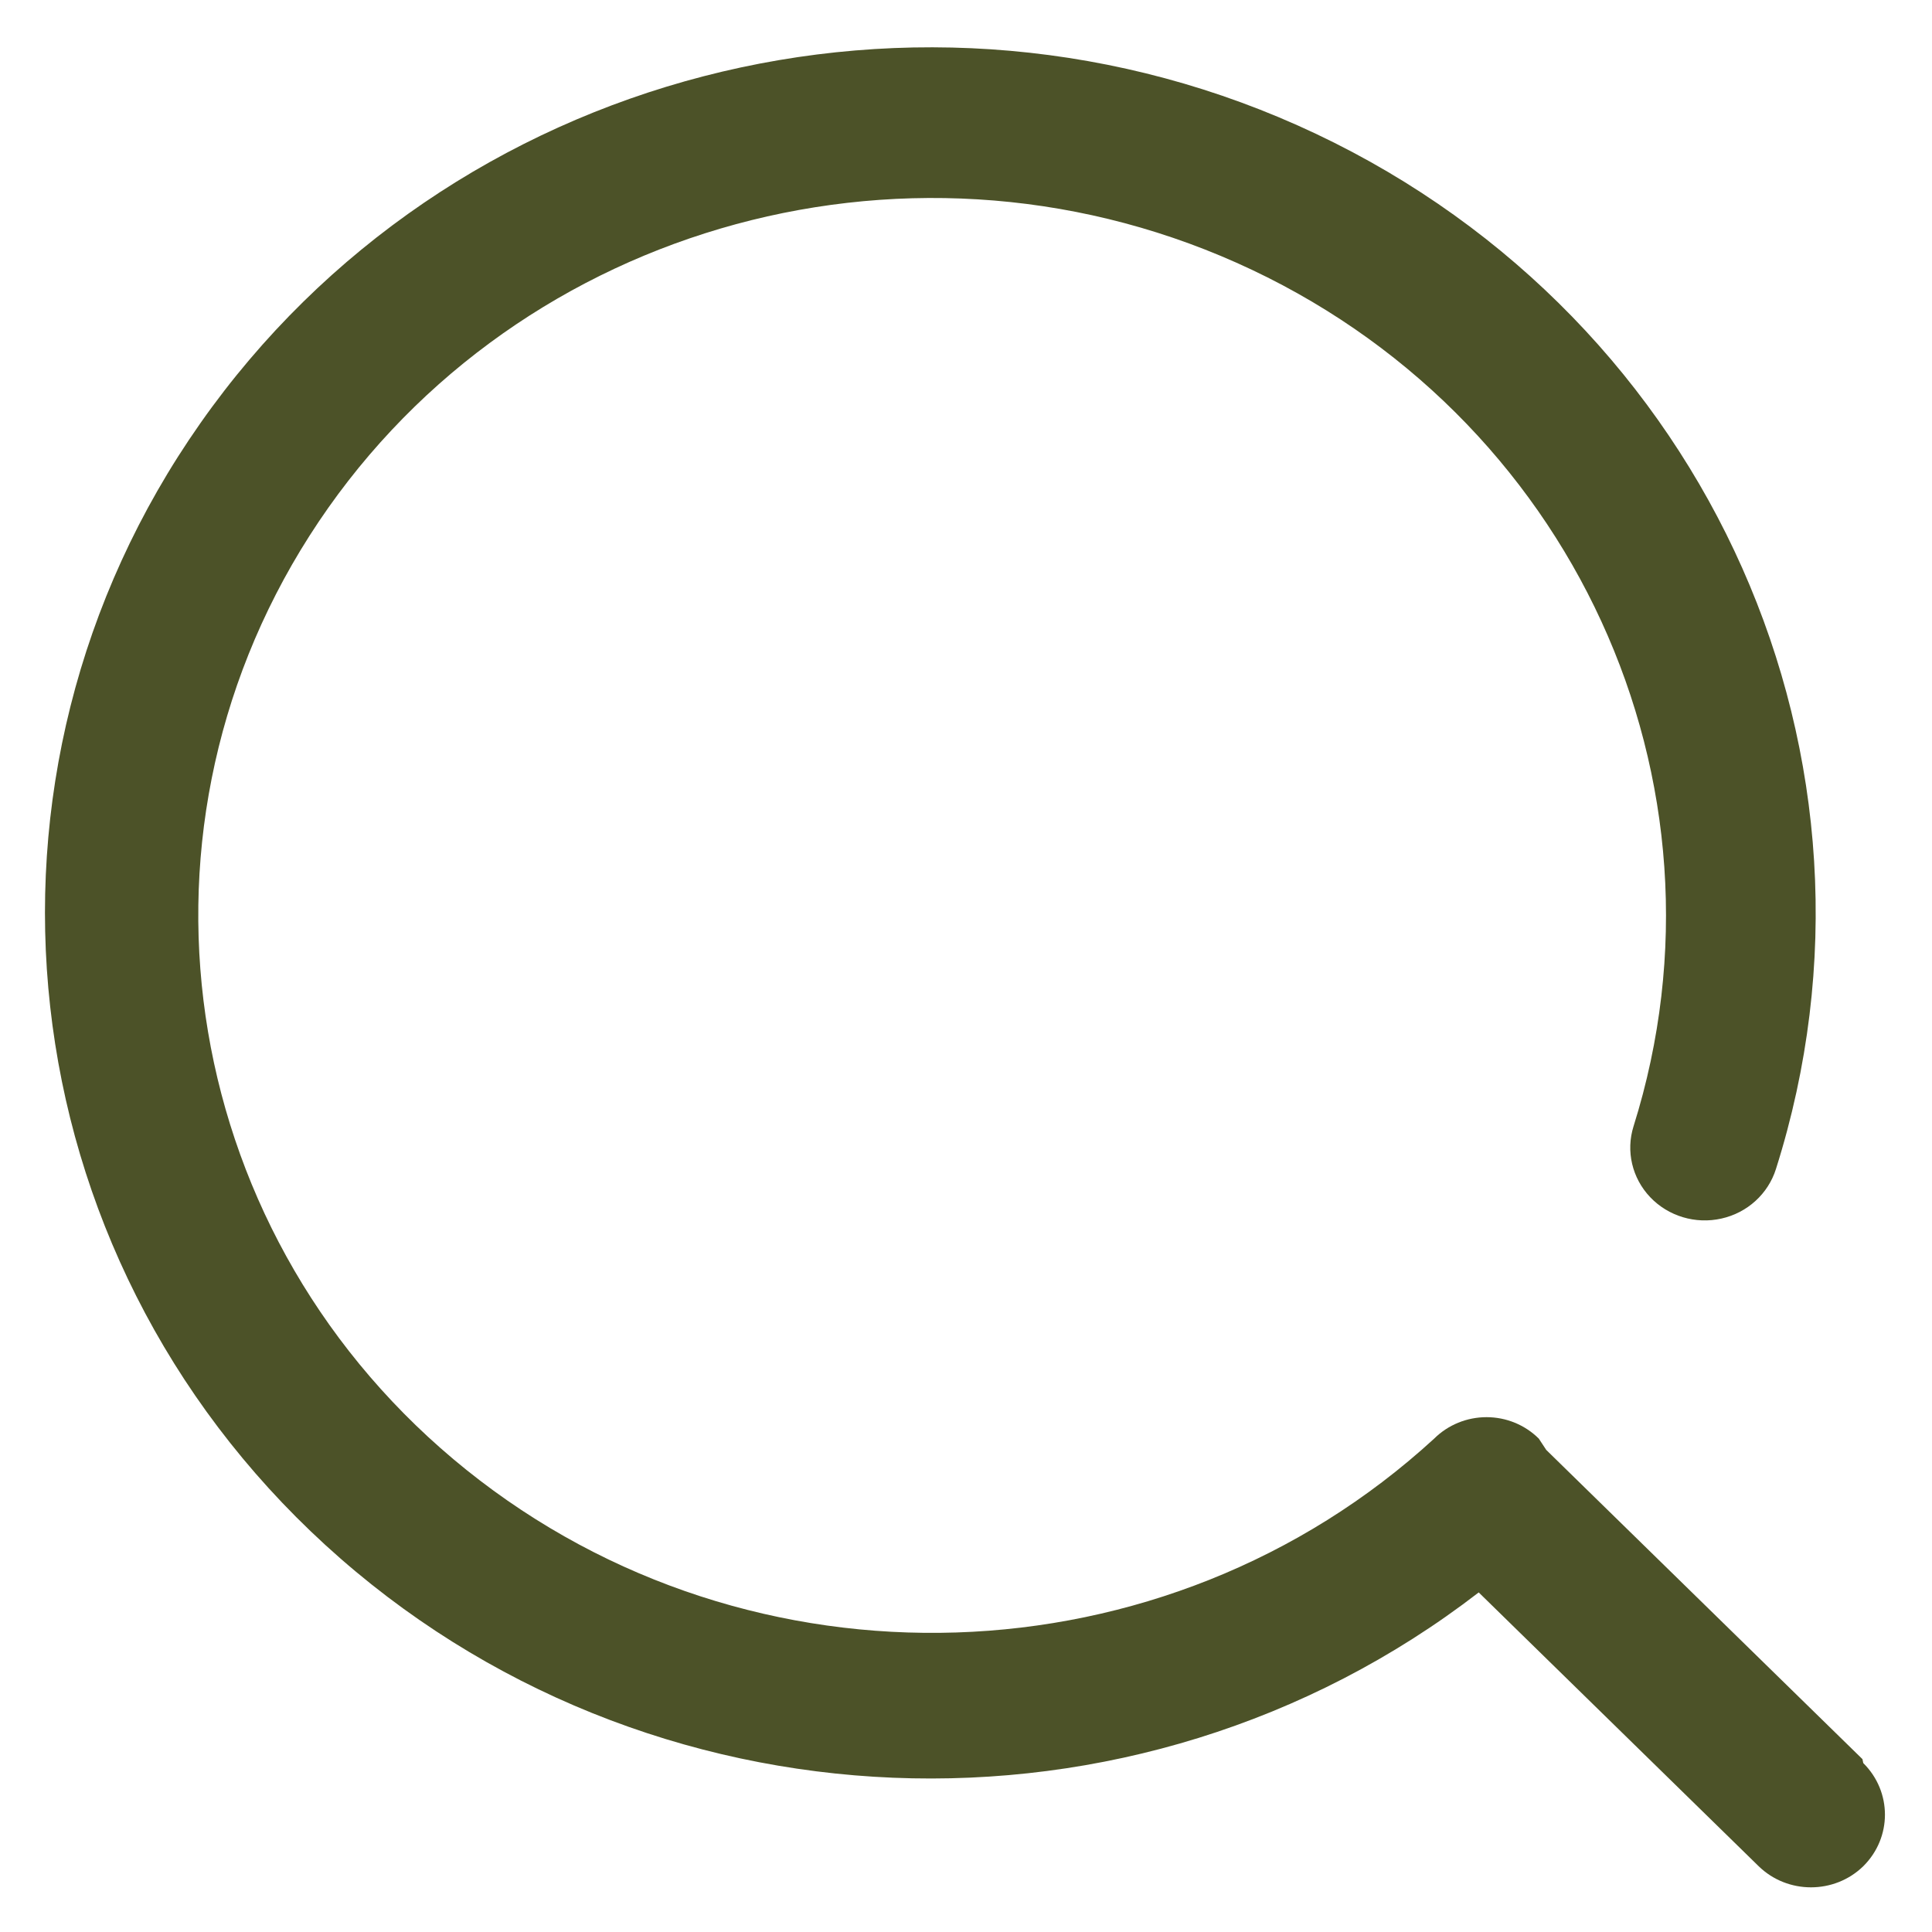 <svg width="21" height="21" viewBox="0 0 21 21" fill="none" xmlns="http://www.w3.org/2000/svg">
<path d="M20.244 19.121L16.807 15.76L16.726 15.637C16.576 15.488 16.372 15.404 16.158 15.404C15.944 15.404 15.739 15.488 15.589 15.637C12.668 18.317 8.167 18.463 5.071 15.978C1.974 13.492 1.244 9.147 3.364 5.824C5.484 2.501 9.797 1.231 13.441 2.856C17.086 4.482 18.932 8.498 17.756 12.242C17.671 12.512 17.74 12.806 17.937 13.013C18.134 13.22 18.43 13.309 18.712 13.245C18.994 13.182 19.219 12.976 19.304 12.706C20.711 8.263 18.586 3.482 14.305 1.455C10.023 -0.571 4.869 0.765 2.178 4.6C-0.514 8.434 0.064 13.616 3.537 16.794C7.011 19.971 12.338 20.19 16.073 17.309L19.116 20.285C19.43 20.591 19.939 20.591 20.253 20.285C20.567 19.974 20.567 19.475 20.253 19.164L20.244 19.121Z" fill="#4C5228"/>
</svg>
